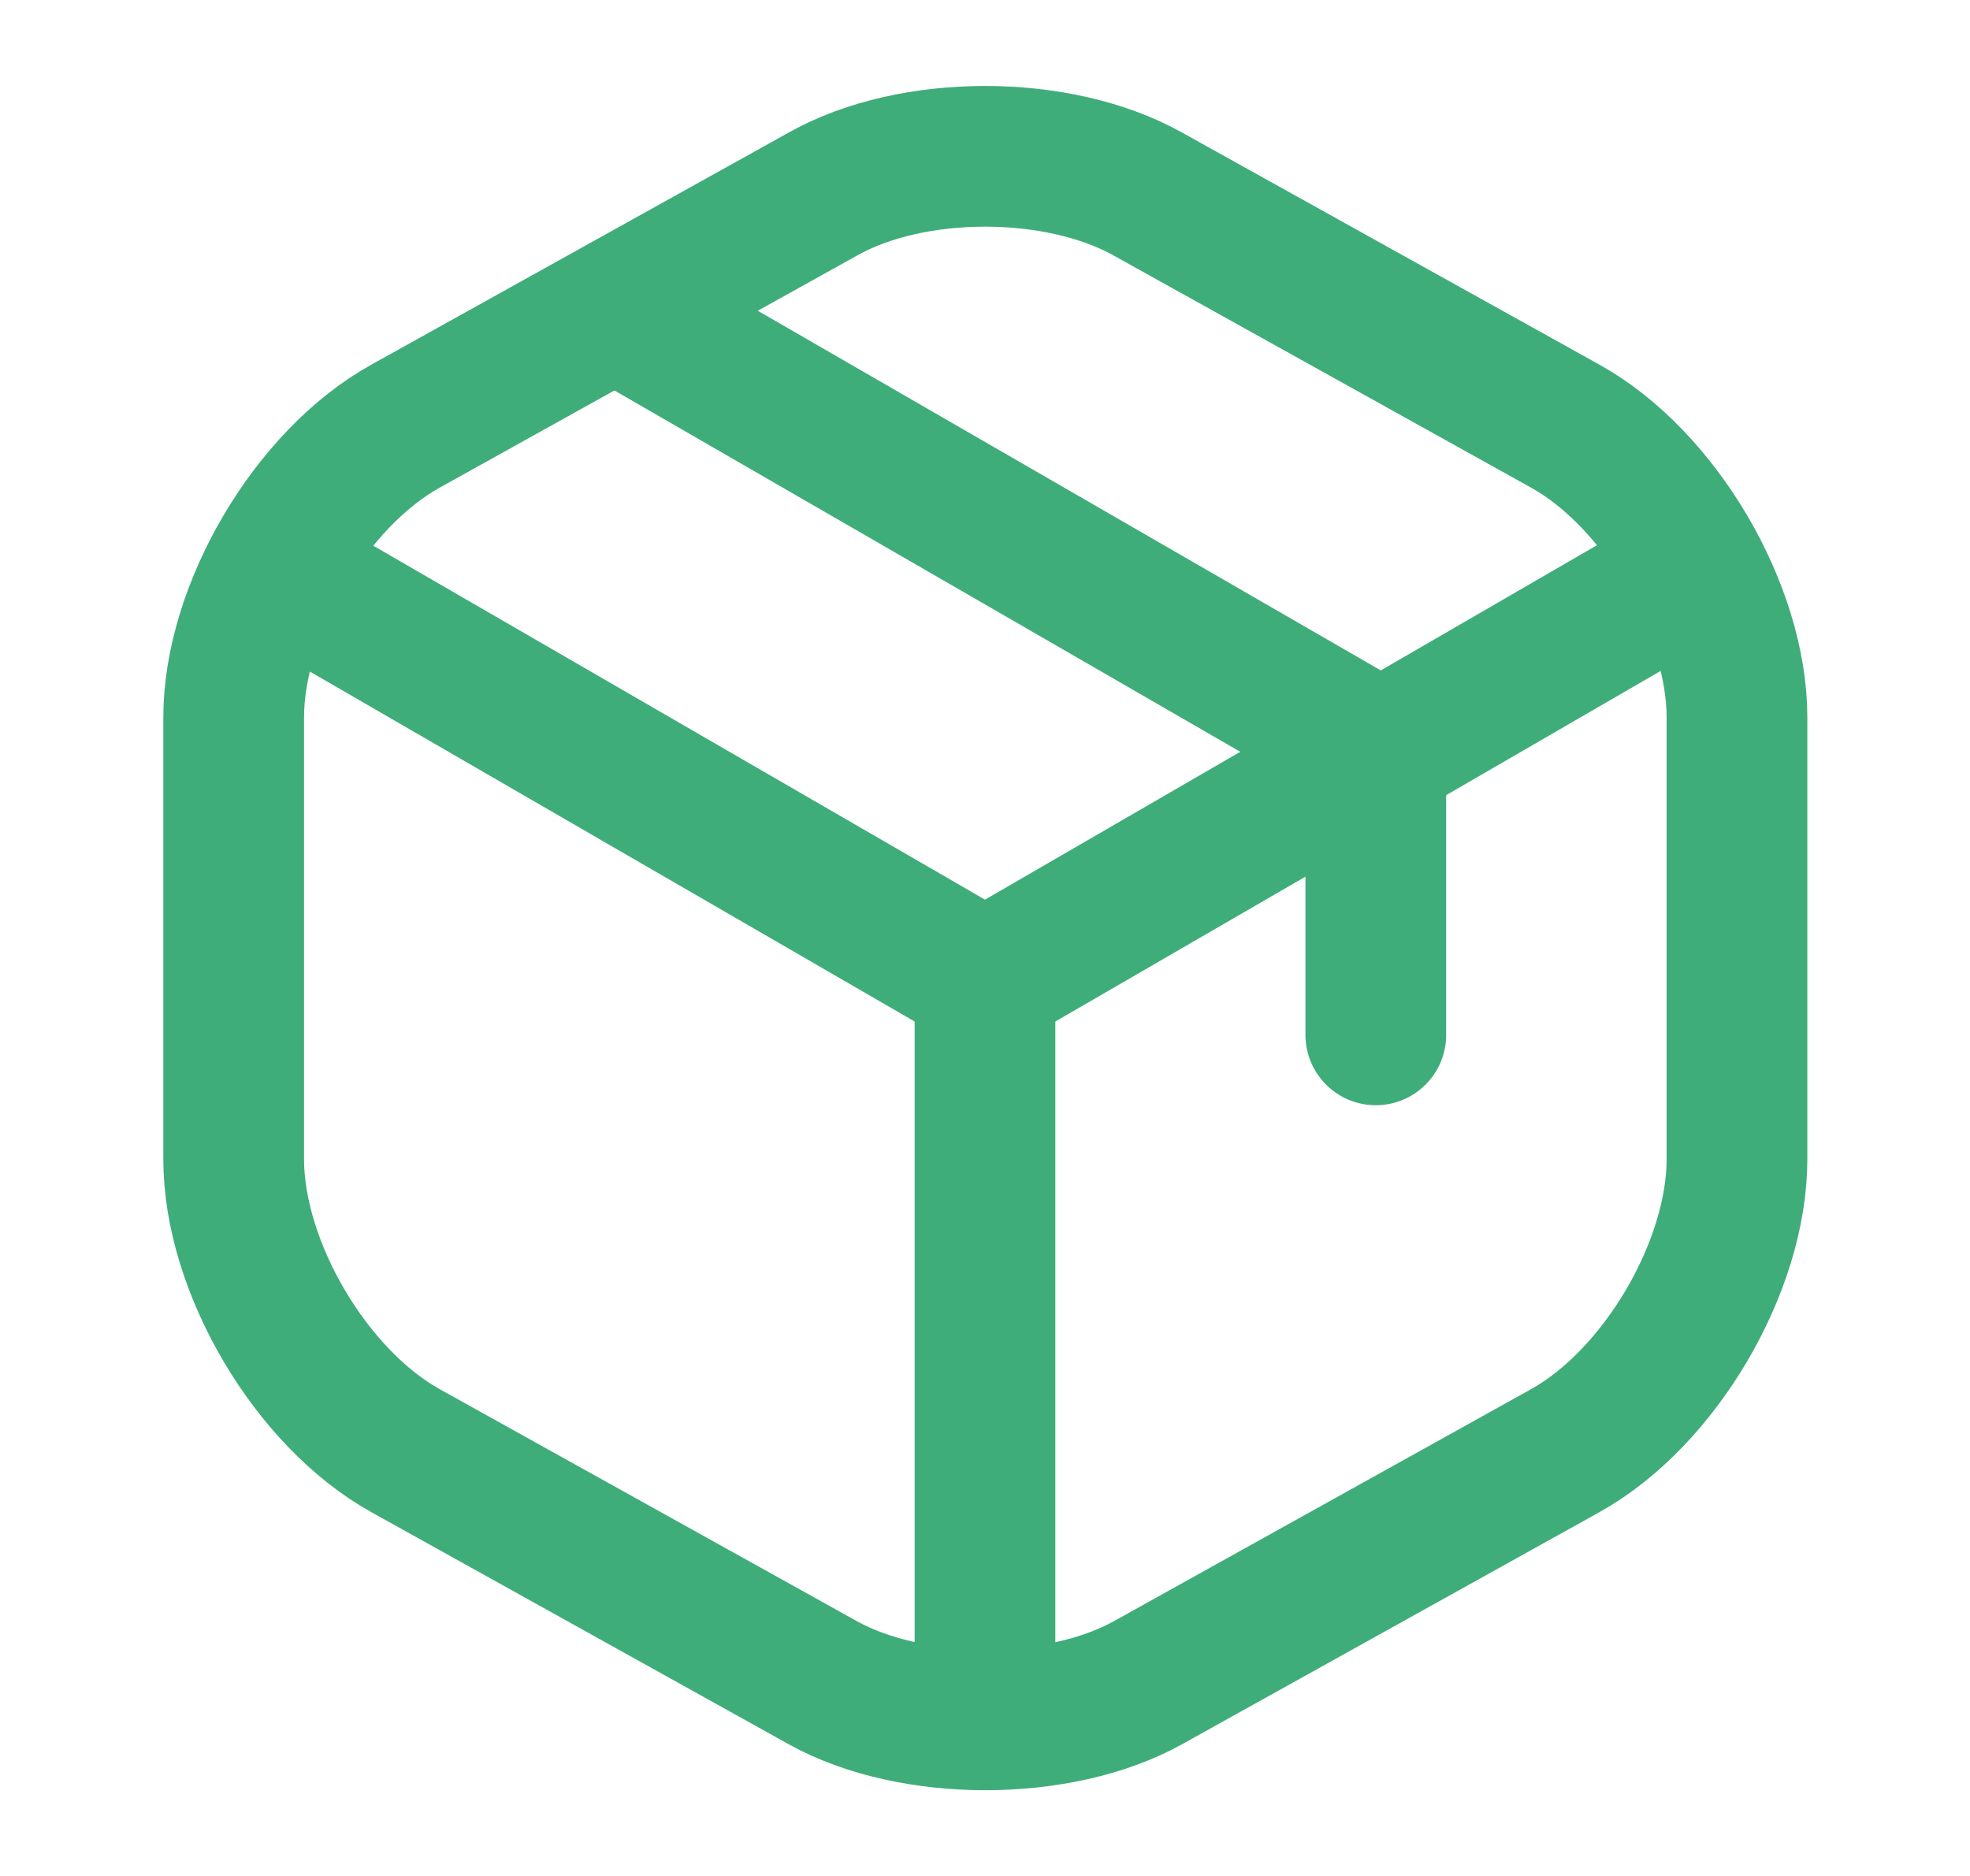 <svg width="21" height="20" viewBox="0 0 21 20" fill="none" xmlns="http://www.w3.org/2000/svg">
<path d="M3.142 6.2L10.5 10.458L17.808 6.225" stroke="#3FAD79" stroke-width="1.5" stroke-linecap="round" stroke-linejoin="round"/>
<path d="M10.5 18.008V10.45" stroke="#3FAD79" stroke-width="1.5" stroke-linecap="round" stroke-linejoin="round"/>
<path d="M8.775 2.067L4.325 4.542C3.316 5.1 2.491 6.5 2.491 7.65V12.358C2.491 13.508 3.316 14.908 4.325 15.467L8.775 17.942C9.725 18.467 11.283 18.467 12.233 17.942L16.683 15.467C17.691 14.908 18.516 13.508 18.516 12.358V7.65C18.516 6.5 17.691 5.1 16.683 4.542L12.233 2.067C11.275 1.533 9.725 1.533 8.775 2.067Z" stroke="#3FAD79" stroke-width="1.5" stroke-linecap="round" stroke-linejoin="round"/>
<path d="M14.666 11.033V7.983L6.758 3.417" stroke="#3FAD79" stroke-width="1.5" stroke-linecap="round" stroke-linejoin="round"/>
</svg>
